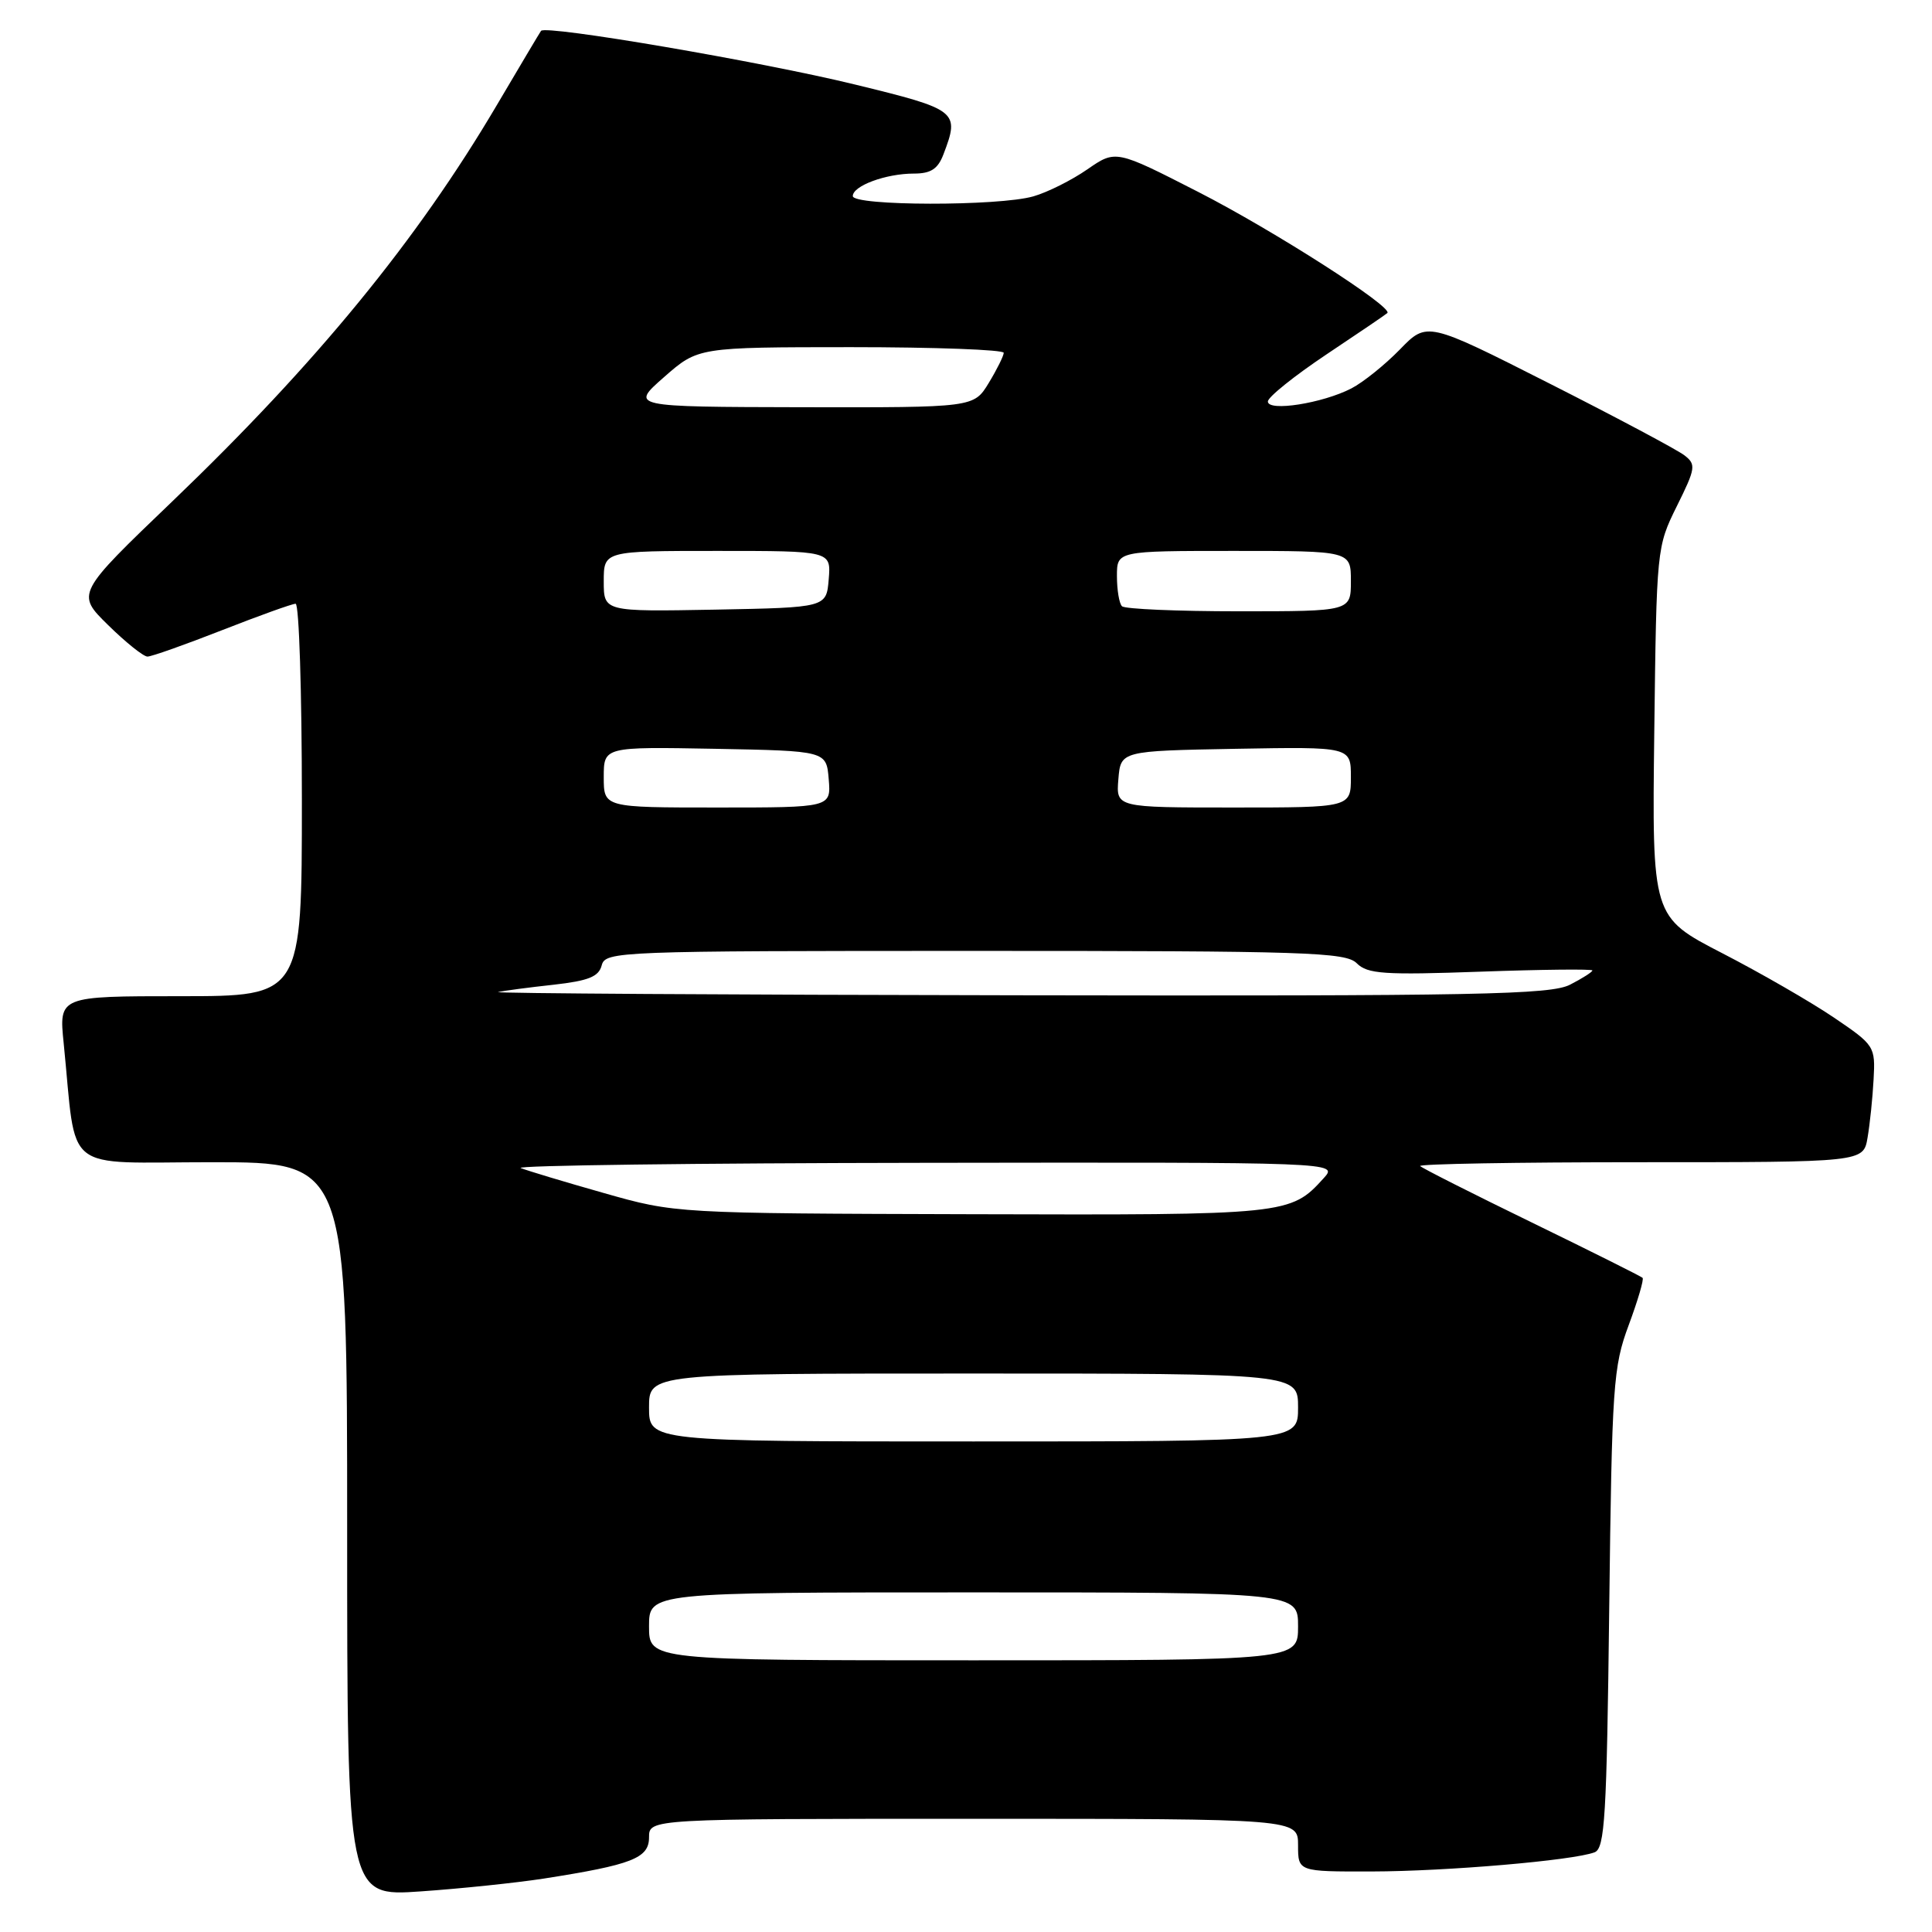 <?xml version="1.0" encoding="UTF-8" standalone="no"?>
<!DOCTYPE svg PUBLIC "-//W3C//DTD SVG 1.1//EN" "http://www.w3.org/Graphics/SVG/1.1/DTD/svg11.dtd" >
<svg xmlns="http://www.w3.org/2000/svg" xmlns:xlink="http://www.w3.org/1999/xlink" version="1.1" viewBox="0 0 256 256">
 <g >
 <path fill="currentColor"
d=" M 72.00 248.93 C 83.77 247.09 86.00 246.22 86.00 243.46 C 86.00 241.00 86.00 241.00 129.00 241.00 C 172.00 241.00 172.00 241.00 172.00 244.50 C 172.00 248.00 172.00 248.00 181.75 247.98 C 191.71 247.96 208.47 246.52 211.29 245.44 C 212.65 244.92 212.90 240.78 213.23 213.17 C 213.59 183.54 213.75 181.12 215.81 175.59 C 217.02 172.33 217.85 169.51 217.65 169.32 C 217.46 169.13 210.87 165.83 203.00 162.00 C 195.13 158.17 188.46 154.80 188.18 154.51 C 187.90 154.23 201.00 154.00 217.29 154.00 C 246.91 154.00 246.91 154.00 247.46 150.75 C 247.77 148.96 248.13 145.49 248.26 143.03 C 248.50 138.65 248.40 138.49 243.00 134.83 C 239.97 132.78 233.32 128.94 228.20 126.30 C 218.90 121.50 218.90 121.50 219.20 97.00 C 219.50 72.69 219.52 72.46 222.19 67.07 C 224.69 62.03 224.76 61.54 223.19 60.33 C 222.26 59.61 214.21 55.32 205.30 50.81 C 189.09 42.60 189.09 42.60 185.50 46.30 C 183.52 48.33 180.63 50.66 179.06 51.47 C 175.24 53.44 168.00 54.58 168.00 53.20 C 168.00 52.62 171.49 49.82 175.75 46.97 C 180.01 44.13 183.65 41.66 183.83 41.48 C 184.64 40.71 168.76 30.54 158.79 25.44 C 147.84 19.84 147.84 19.84 144.08 22.44 C 142.02 23.87 138.79 25.49 136.92 26.02 C 132.32 27.34 113.00 27.30 113.00 25.98 C 113.00 24.62 117.39 23.00 121.09 23.00 C 123.35 23.00 124.28 22.39 125.02 20.43 C 127.19 14.74 126.91 14.52 113.25 11.19 C 100.79 8.15 72.27 3.28 71.69 4.09 C 71.52 4.32 68.87 8.78 65.79 14.00 C 55.25 31.86 41.93 48.12 22.89 66.38 C 10.08 78.66 10.08 78.66 14.33 82.83 C 16.66 85.12 19.01 87.00 19.54 87.00 C 20.08 87.00 24.53 85.42 29.43 83.50 C 34.33 81.58 38.72 80.00 39.17 80.00 C 39.63 80.00 40.00 91.70 40.00 106.00 C 40.00 132.00 40.00 132.00 23.90 132.00 C 7.80 132.00 7.80 132.00 8.44 138.25 C 10.21 155.78 7.98 154.00 28.09 154.00 C 46.00 154.00 46.00 154.00 46.00 202.65 C 46.00 251.30 46.00 251.30 55.75 250.62 C 61.11 250.25 68.42 249.48 72.00 248.93 Z  M 86.00 215.50 C 86.00 211.00 86.00 211.00 129.00 211.00 C 172.00 211.00 172.00 211.00 172.00 215.50 C 172.00 220.00 172.00 220.00 129.00 220.00 C 86.00 220.00 86.00 220.00 86.00 215.50 Z  M 86.00 186.50 C 86.00 182.00 86.00 182.00 129.00 182.00 C 172.00 182.00 172.00 182.00 172.00 186.50 C 172.00 191.00 172.00 191.00 129.00 191.00 C 86.00 191.00 86.00 191.00 86.00 186.50 Z  M 80.00 158.08 C 74.78 156.60 69.83 155.11 69.00 154.77 C 68.17 154.43 92.21 154.12 122.40 154.08 C 177.31 154.00 177.31 154.00 175.41 156.10 C 171.00 160.97 170.63 161.01 128.80 160.89 C 89.50 160.78 89.50 160.78 80.00 158.08 Z  M 66.00 131.45 C 66.83 131.27 70.14 130.83 73.37 130.48 C 77.98 129.96 79.34 129.42 79.73 127.91 C 80.22 126.06 81.81 126.00 129.19 126.00 C 173.20 126.00 178.31 126.17 179.78 127.64 C 181.20 129.06 183.38 129.21 196.21 128.75 C 204.34 128.46 211.00 128.39 211.00 128.59 C 211.00 128.79 209.67 129.64 208.05 130.47 C 205.48 131.80 196.01 131.99 134.80 131.88 C 96.13 131.82 65.17 131.62 66.00 131.45 Z  M 80.00 102.97 C 80.00 98.95 80.00 98.95 94.75 99.22 C 109.50 99.50 109.50 99.50 109.81 103.25 C 110.12 107.00 110.12 107.00 95.06 107.00 C 80.00 107.00 80.00 107.00 80.00 102.97 Z  M 148.19 103.25 C 148.50 99.50 148.50 99.50 163.75 99.22 C 179.00 98.95 179.00 98.95 179.00 102.97 C 179.00 107.00 179.00 107.00 163.44 107.00 C 147.88 107.00 147.88 107.00 148.19 103.25 Z  M 80.00 77.03 C 80.00 73.00 80.00 73.00 95.06 73.00 C 110.12 73.00 110.12 73.00 109.81 76.75 C 109.50 80.50 109.50 80.50 94.75 80.78 C 80.00 81.05 80.00 81.05 80.00 77.03 Z  M 148.67 80.33 C 148.30 79.97 148.00 78.17 148.00 76.33 C 148.00 73.00 148.00 73.00 163.50 73.00 C 179.00 73.00 179.00 73.00 179.00 77.00 C 179.00 81.00 179.00 81.00 164.17 81.00 C 156.01 81.00 149.03 80.70 148.67 80.33 Z  M 88.00 49.96 C 92.50 46.01 92.50 46.01 112.75 46.00 C 123.89 46.00 133.00 46.34 133.00 46.75 C 132.99 47.16 132.10 48.96 131.01 50.75 C 129.03 54.00 129.03 54.00 106.26 53.96 C 83.50 53.91 83.50 53.91 88.00 49.96 Z "/>
</g>
</svg>